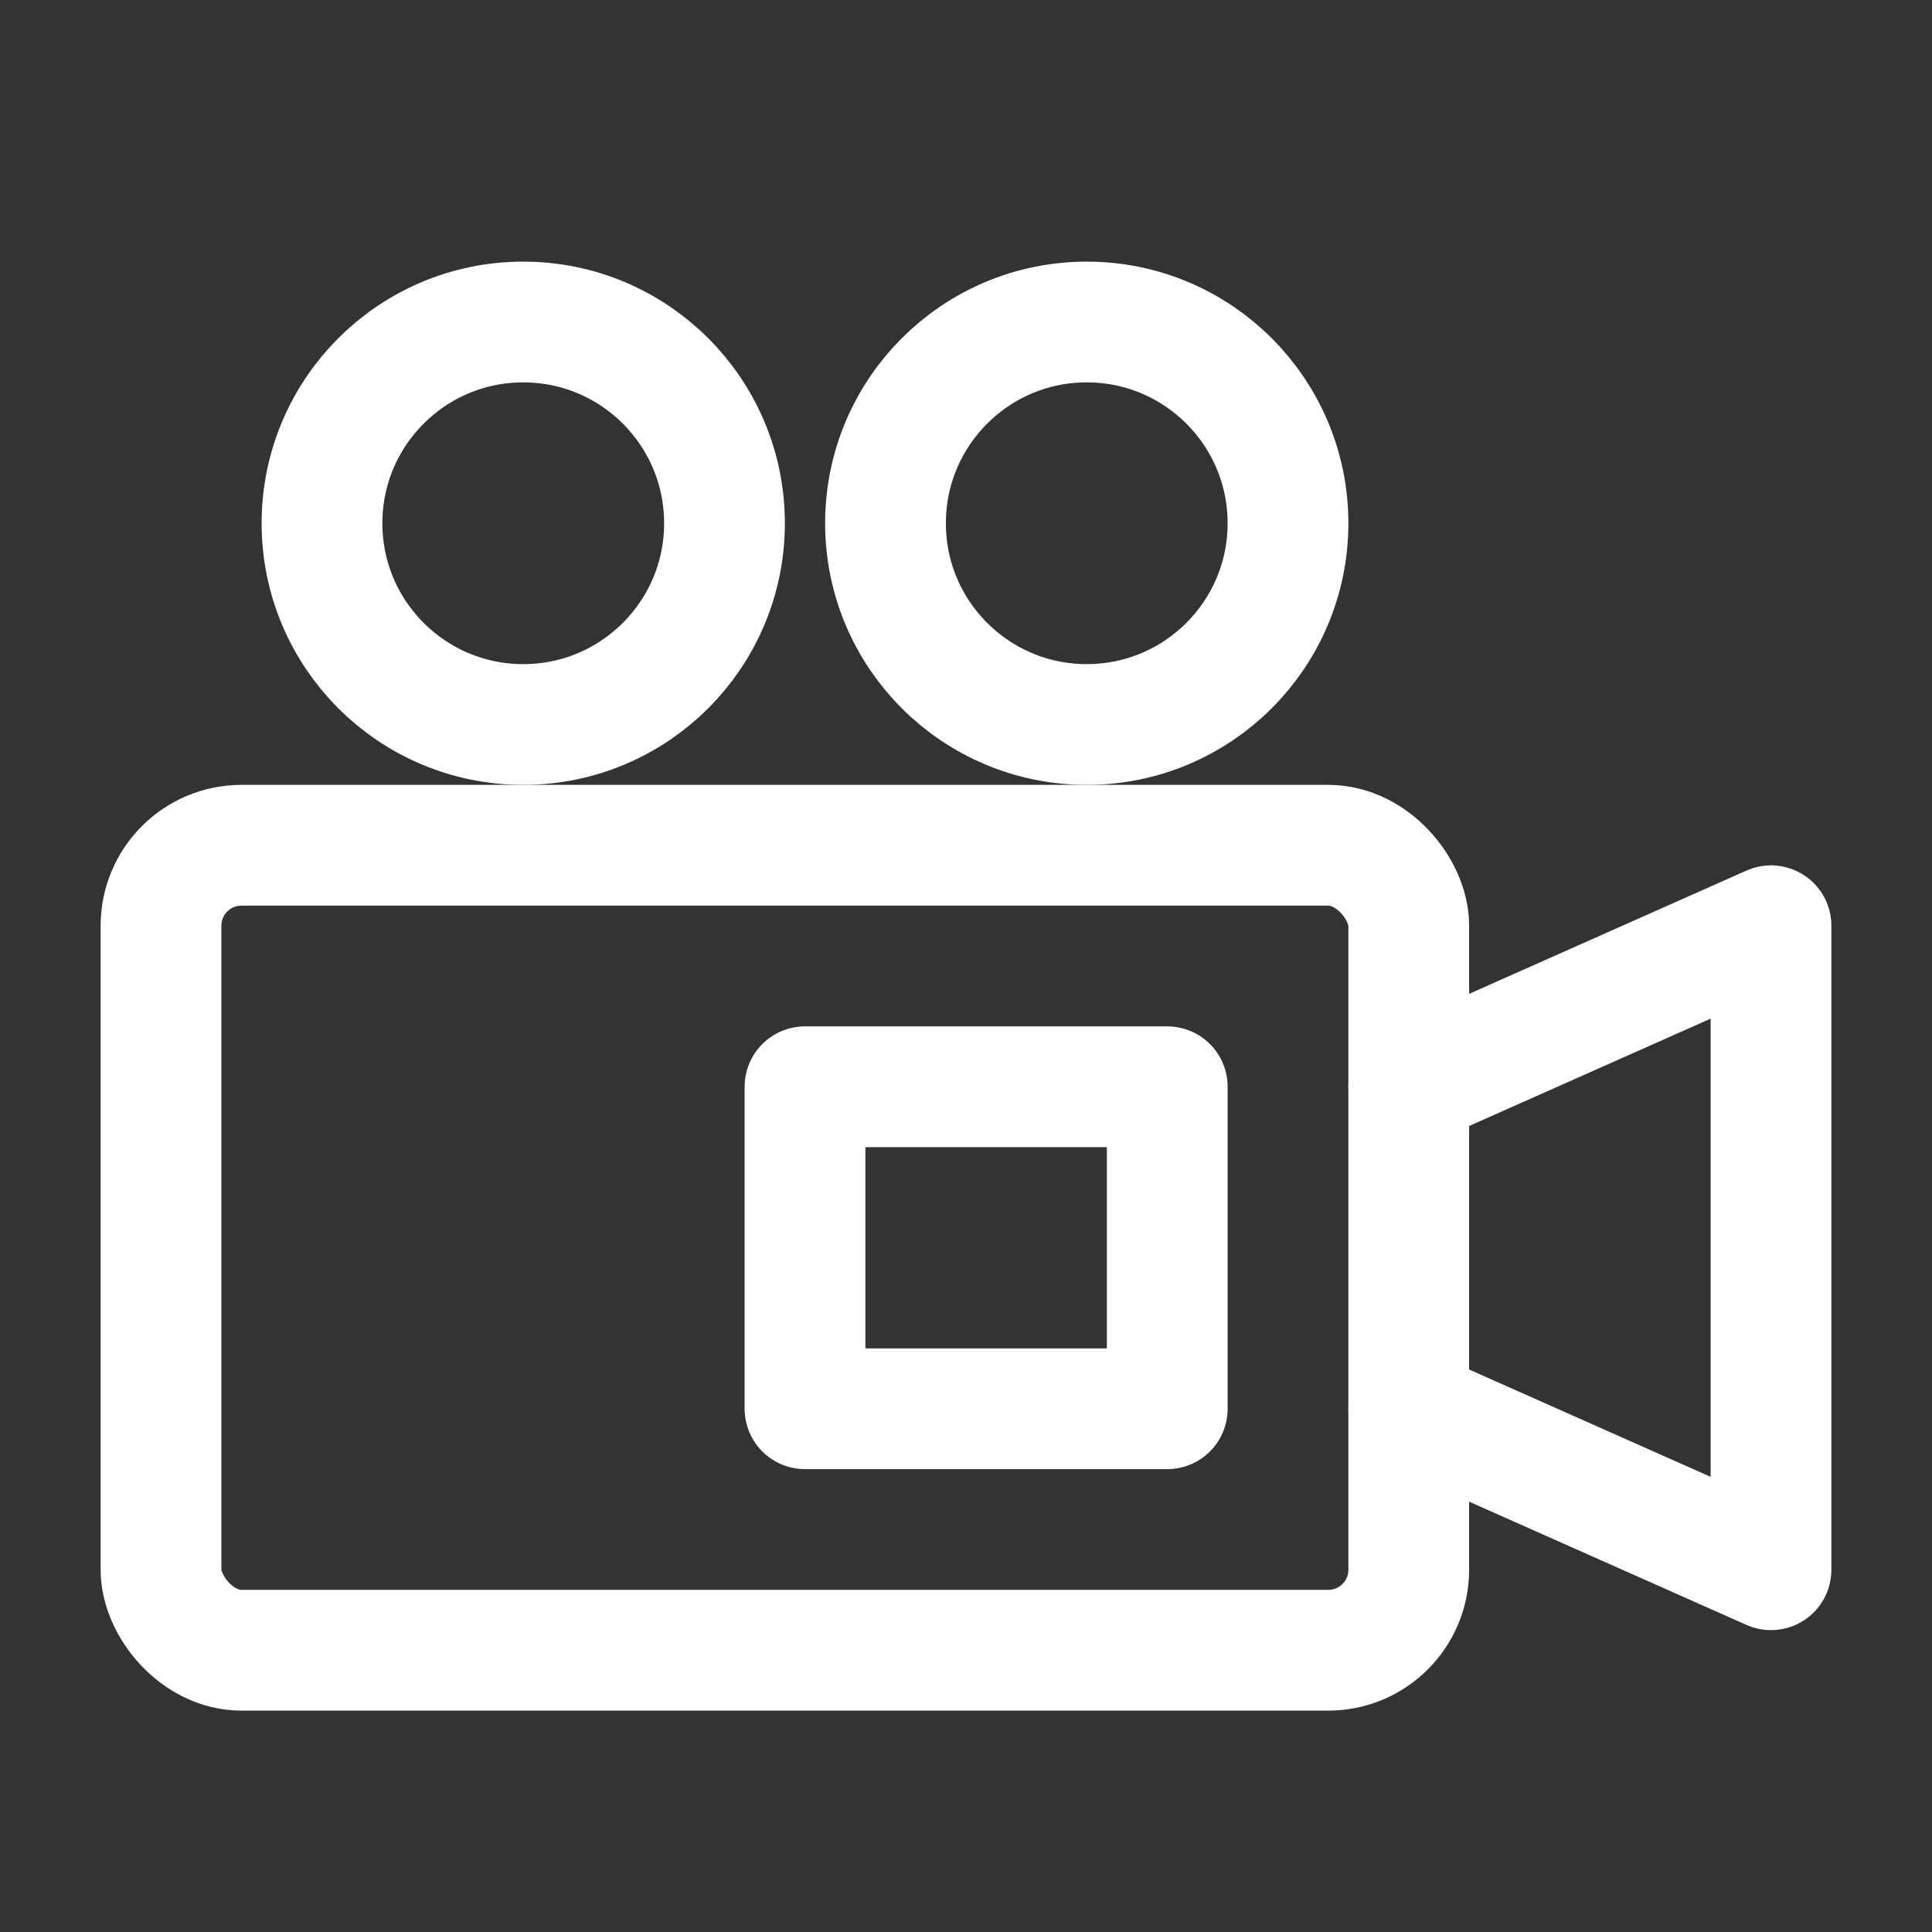 <?xml version="1.0" encoding="UTF-8"?><svg width="32" height="32" viewBox="0 0 48 48" fill="none" xmlns="http://www.w3.org/2000/svg"><rect x="0" y="0" width="48" height="48" fill="#333333" stroke="none"/><rect x="4" y="21" width="31" height="20" rx="2" stroke="#ffffff" stroke-width="3"/><rect x="20" y="27" width="9" height="8" stroke="#ffffff" stroke-width="3" stroke-linecap="round" stroke-linejoin="round"/><circle cx="27" cy="13" r="5" fill="none" stroke="#ffffff" stroke-width="3" stroke-linecap="round" stroke-linejoin="round"/><circle cx="13" cy="13" r="5" fill="none" stroke="#ffffff" stroke-width="3" stroke-linecap="round" stroke-linejoin="round"/><path d="M35 35L44 39V23L35 27" stroke="#ffffff" stroke-width="3" stroke-linecap="round" stroke-linejoin="round"/></svg>